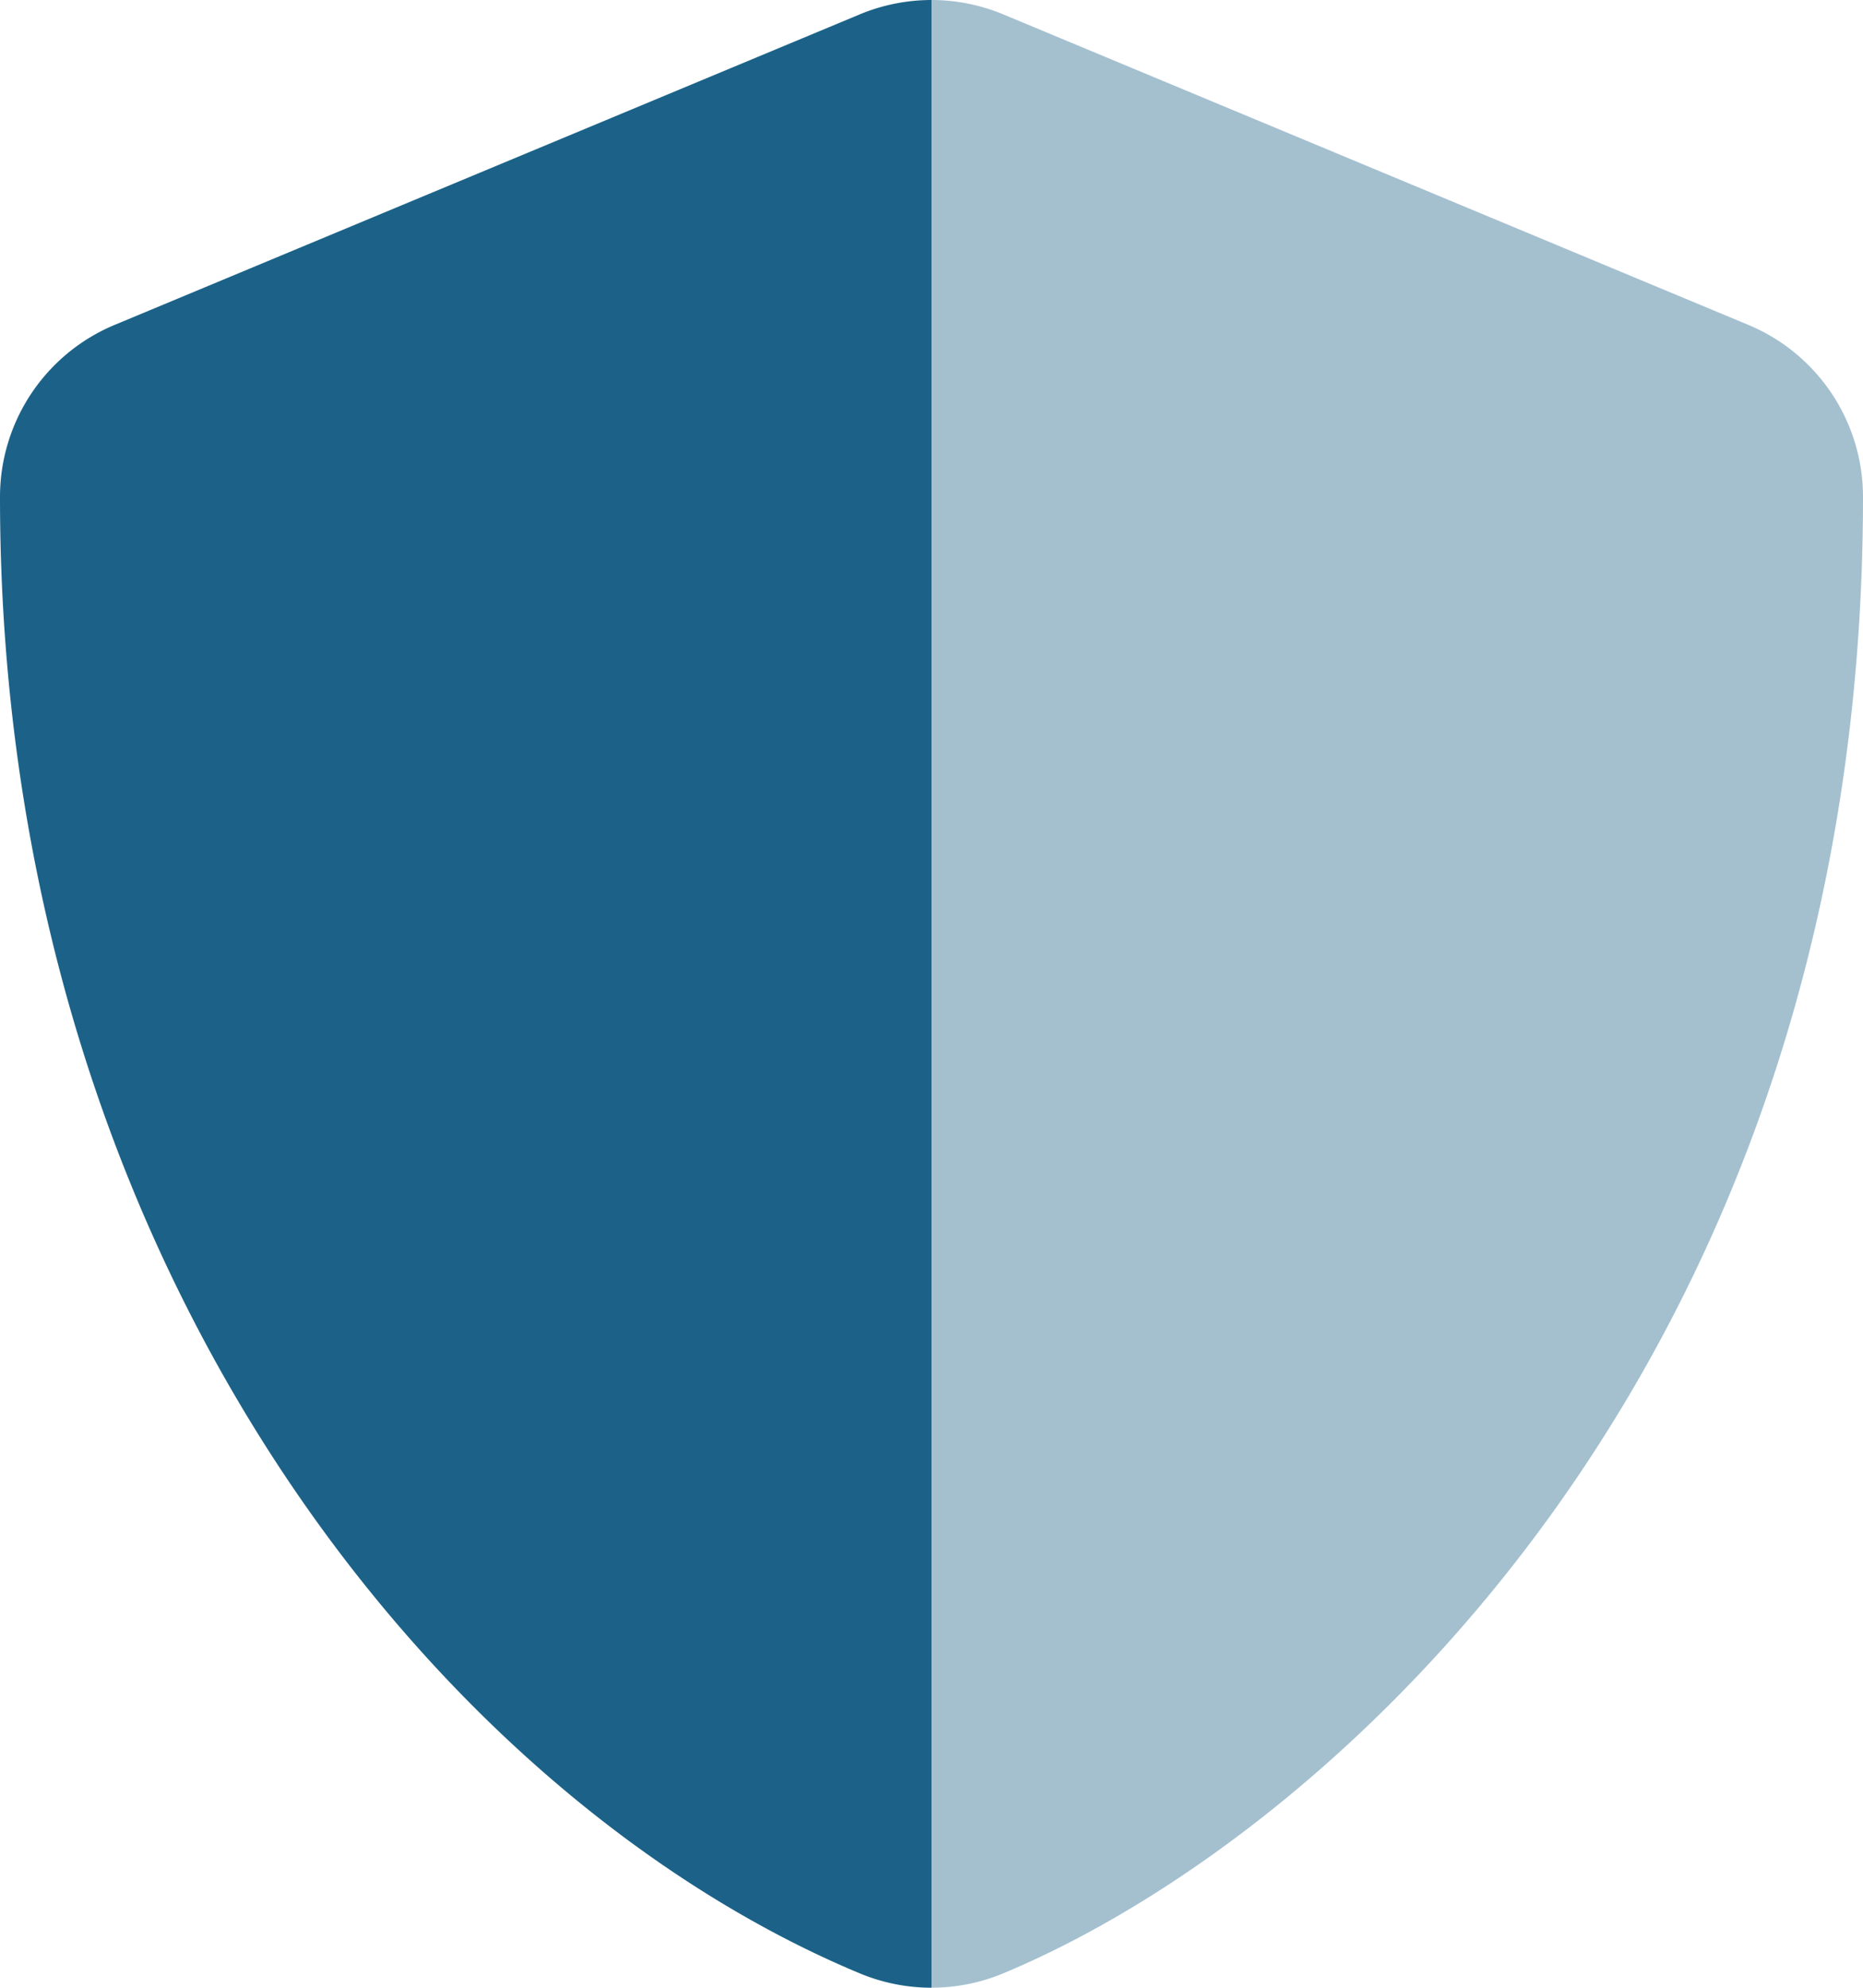 <svg xmlns="http://www.w3.org/2000/svg" width="26" height="27.733" viewBox="0 0 26 27.733"><defs><style>.a,.b{fill:#1c6288;}.a{opacity:0.4;}</style></defs><g transform="translate(-16)"><path class="a" d="M269,6.933c0,11.987-7.361,18.666-12,20.6a2.616,2.616,0,0,1-1,.2V0a2.61,2.61,0,0,1,1,.2l10.4,4.333a2.6,2.6,0,0,1,1.6,2.4Z" transform="translate(-227)"/><path class="b" d="M29,0V27.733a2.61,2.61,0,0,1-1-.2c-5.8-2.416-12-9.848-12-20.6a2.6,2.6,0,0,1,1.6-2.4L28,.2A2.616,2.616,0,0,1,29,0Z" transform="translate(0 0)"/></g></svg>